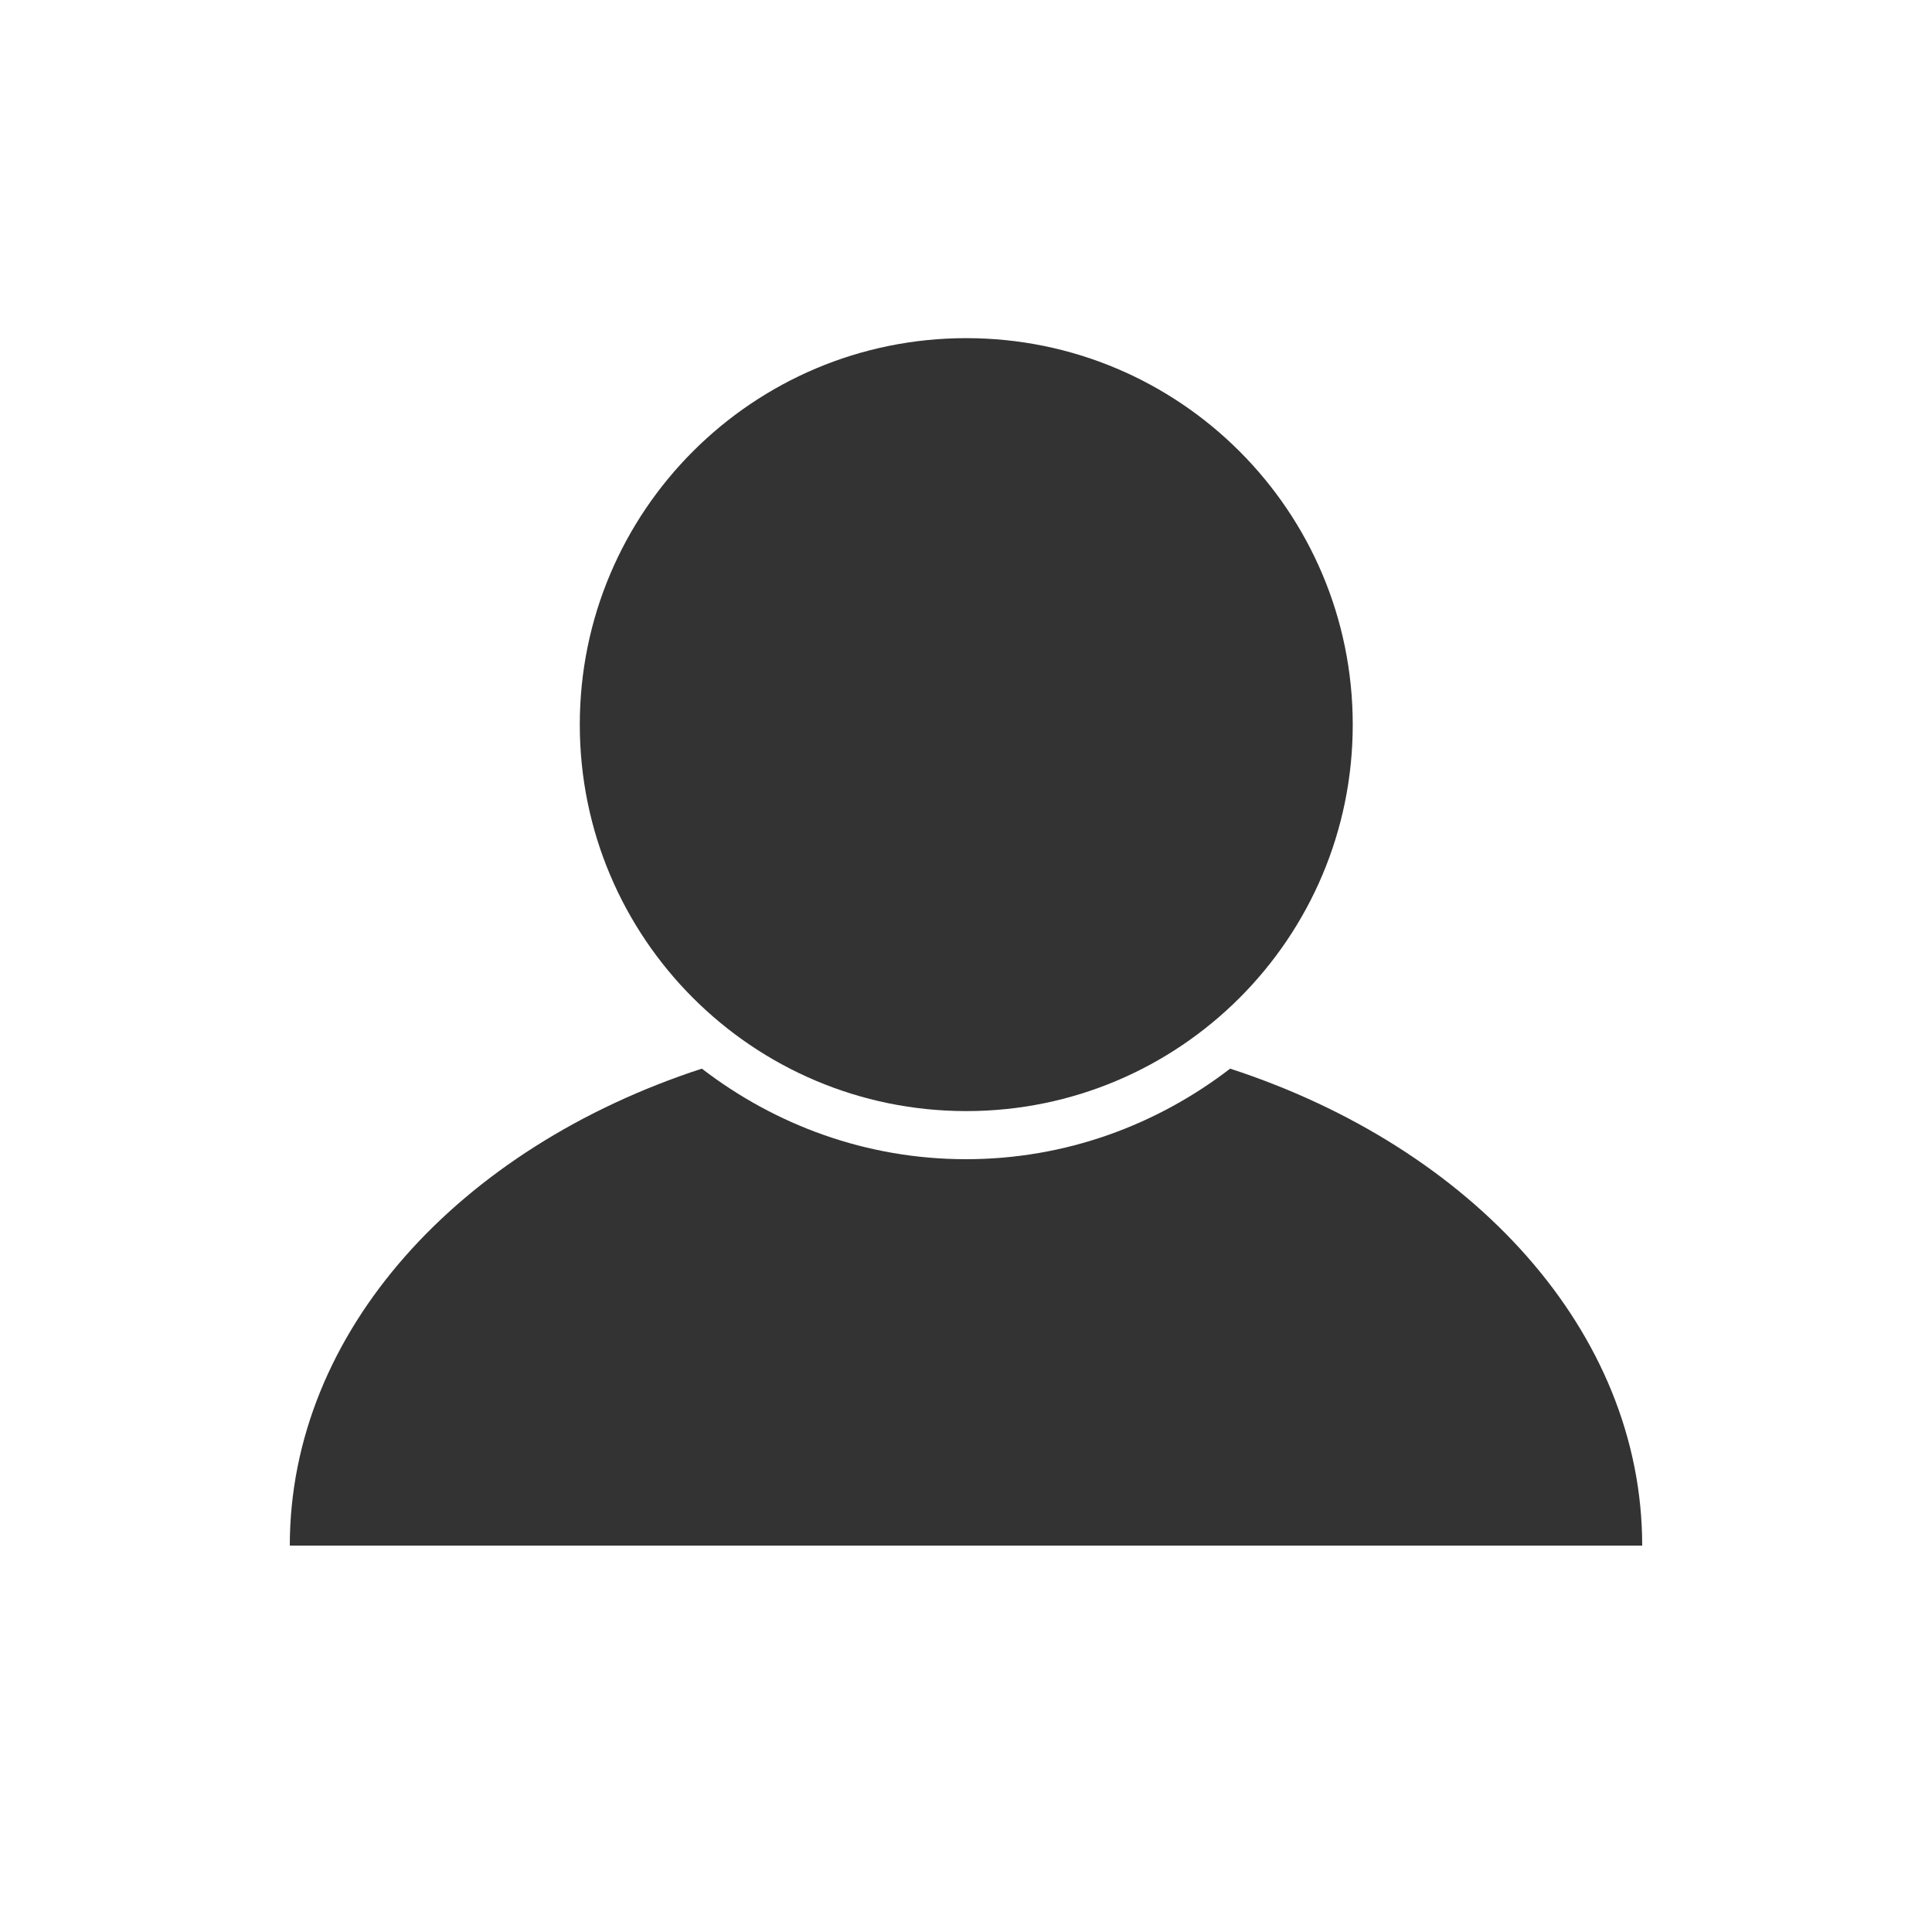 <?xml version="1.0" encoding="UTF-8" standalone="no"?>
<!-- Created with Inkscape (http://www.inkscape.org/) -->

<svg
   xmlns:dc="http://purl.org/dc/elements/1.1/"
   xmlns:cc="http://creativecommons.org/ns#"
   xmlns:rdf="http://www.w3.org/1999/02/22-rdf-syntax-ns#"
   xmlns:svg="http://www.w3.org/2000/svg"
   xmlns="http://www.w3.org/2000/svg"
   version="1.1"
   width="40"
   height="40"
   id="svg3597">
  <defs
     id="defs3599" />
  <g
     transform="translate(-309.714,-669.934)"
     id="layer1">
    <rect
       width="40"
       height="40"
       x="309.714"
       y="669.934"
       id="rect3699"
       style="opacity:0;color:#000000;fill:#f44800;fill-opacity:1;fill-rule:nonzero;stroke:none;stroke-width:10;marker:none;visibility:visible;display:inline;overflow:visible;enable-background:accumulate" />
    <path
       d="M 29,13.5 C 29,17.09 26.09,20 22.5,20 18.91,20 16,17.09 16,13.5 16,9.91 18.91,7 22.5,7 26.09,7 29,9.91 29,13.5 z"
       transform="matrix(1.231,0,0,1.231,302.022,668.318)"
       id="path4478"
       style="color:#000000;fill:#333333;fill-opacity:1;fill-rule:nonzero;stroke:none;stroke-width:0.812;marker:none;visibility:visible;display:inline;overflow:visible;enable-background:accumulate" />
    <path
       d="M 14.531,22.125 C 9.521,23.758 6,27.566 6,32 l 14,0 14,0 C 34,27.566 30.479,23.758 25.469,22.125 23.951,23.292 22.063,24 20,24 17.937,24 16.049,23.292 14.531,22.125 z"
       transform="translate(309.714,669.934)"
       id="path4480"
       style="color:#000000;fill:#333333;fill-opacity:1;fill-rule:nonzero;stroke:none;stroke-width:0;marker:none;visibility:visible;display:inline;overflow:visible;enable-background:accumulate" />
  </g>
</svg>
